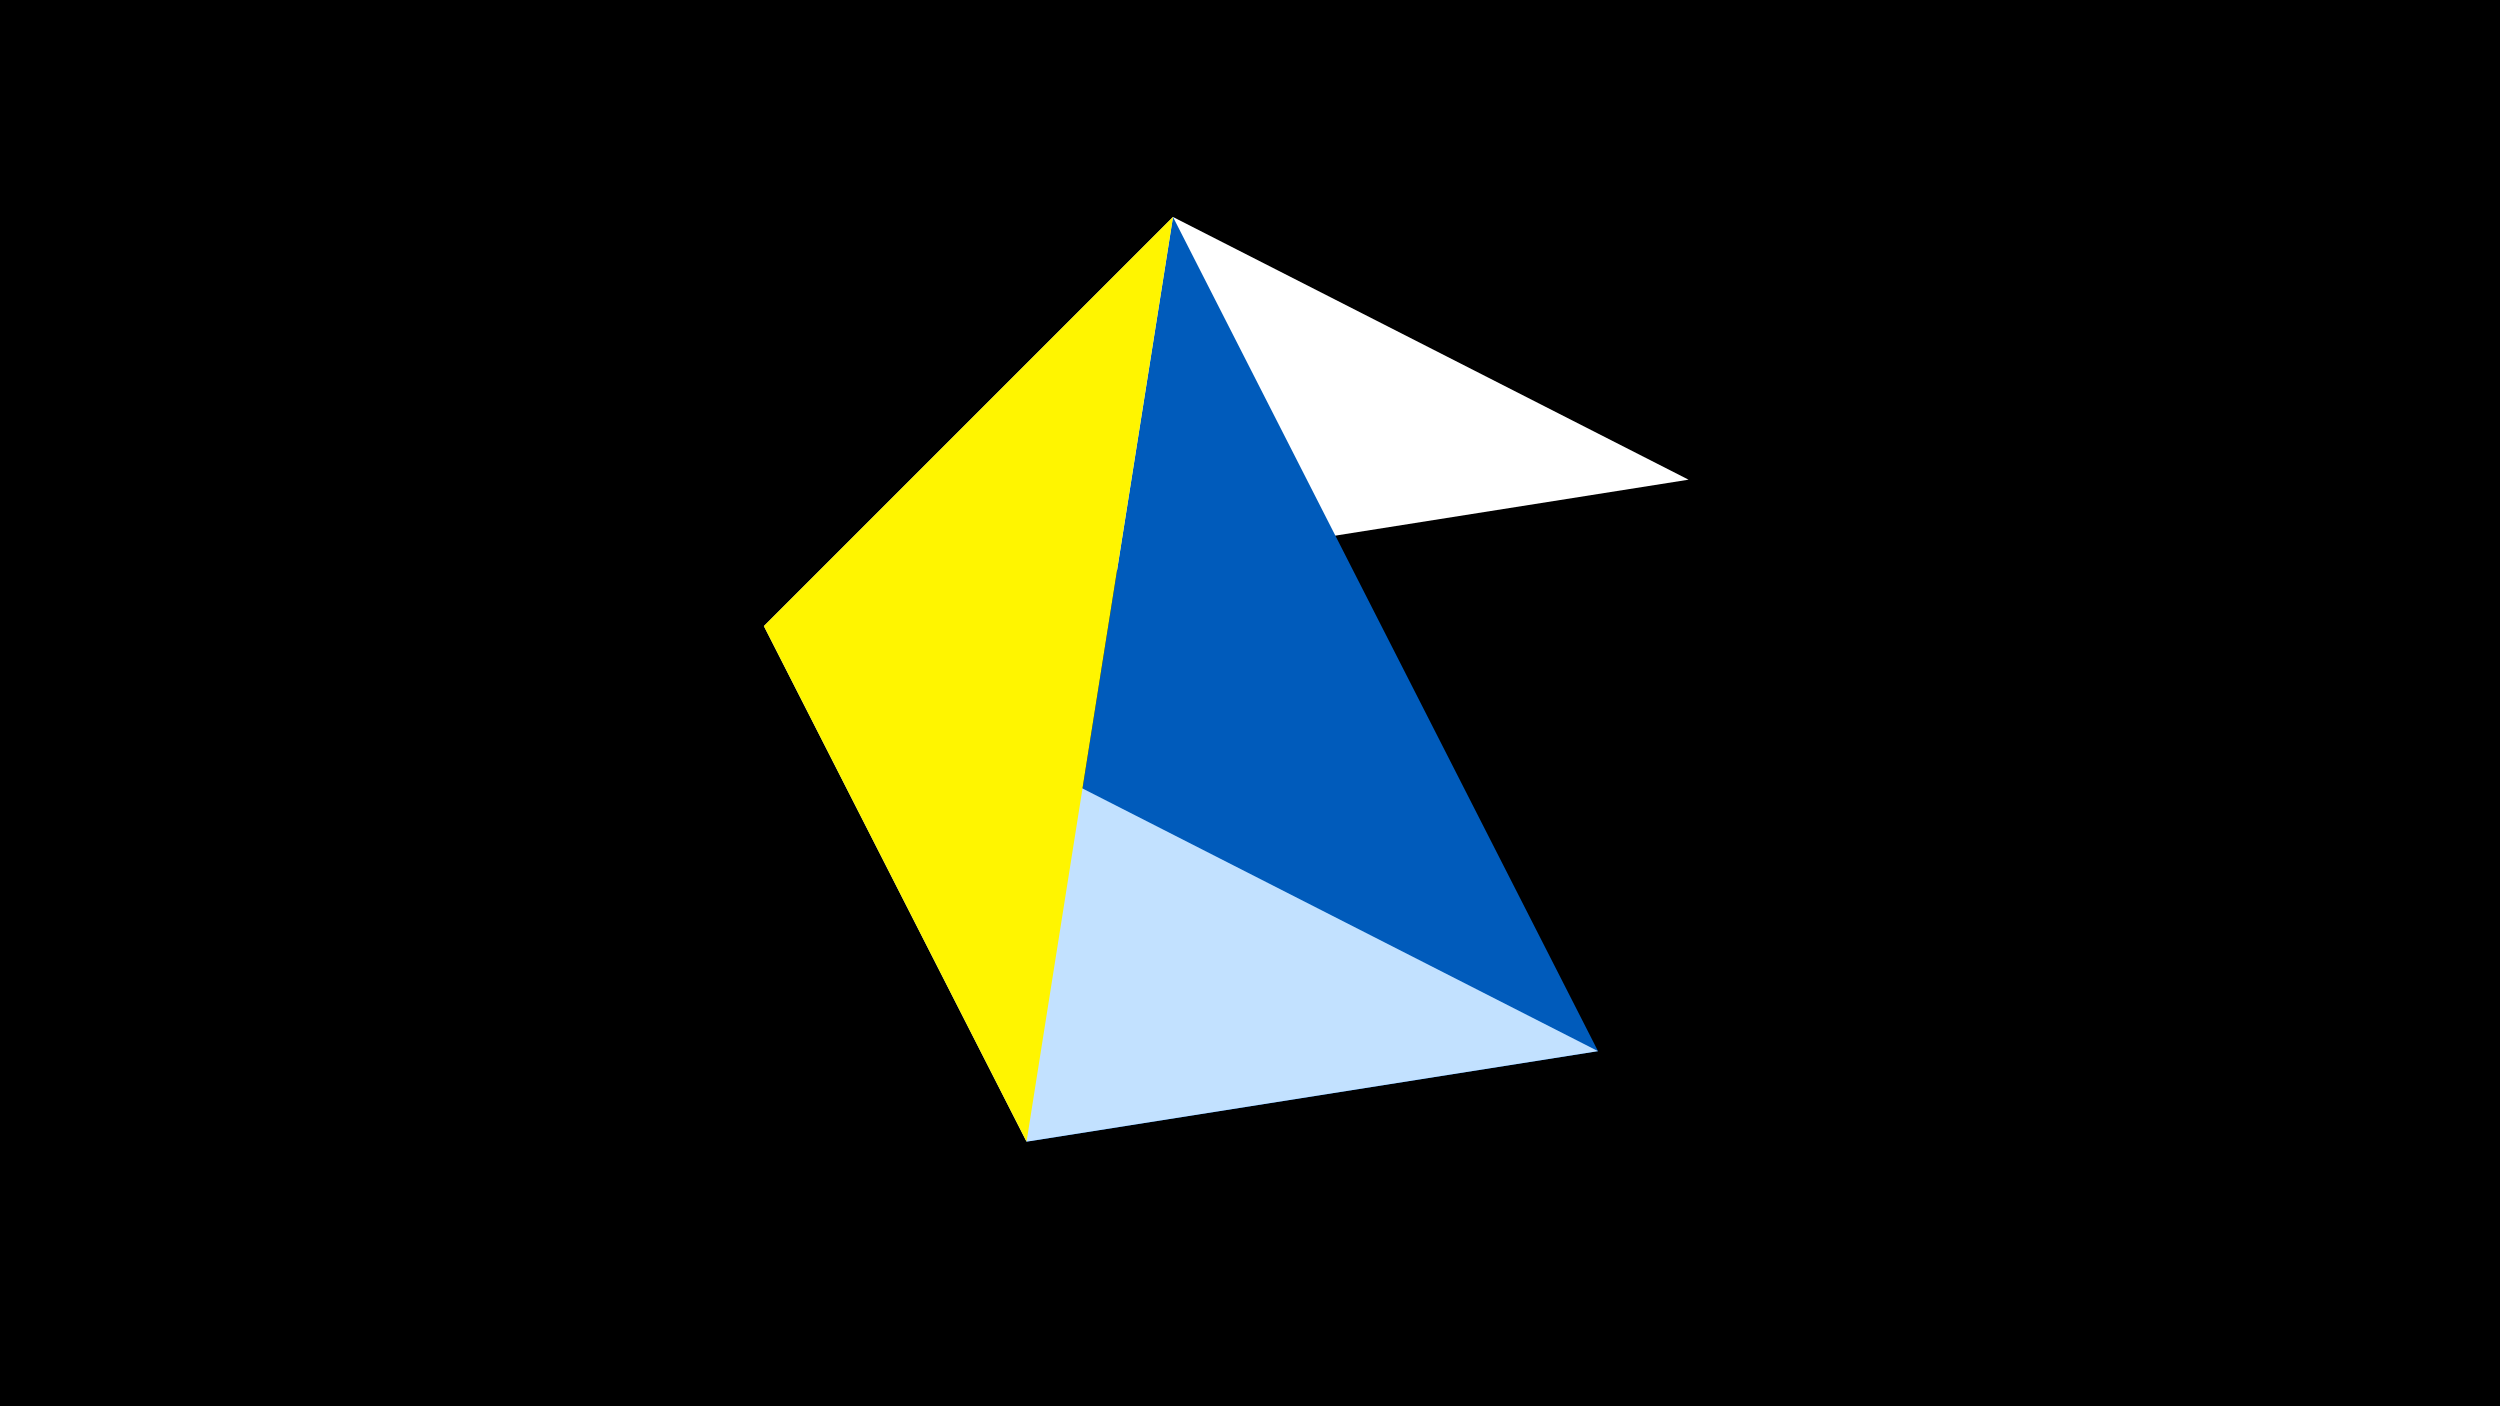 <svg width="1200" height="675" viewBox="-500 -500 1200 675" xmlns="http://www.w3.org/2000/svg"><title>juwel 19321</title><path d="M-500-500h1200v675h-1200z" fill="#000"/><path d="M63.042,-395.841L-133.341,-199.458 310.5,-269.755 Z" fill="#fff"/><path d="M267.054,4.554L-7.255,48 63.042,-395.841 Z" fill="#005bbb"/><path d="M-7.255,48L-133.341,-199.458 267.054,4.554 Z" fill="#c2e1ff"/><path d="M63.042,-395.841L-7.255,48 -133.341,-199.458 Z" fill="#fff500"/></svg>